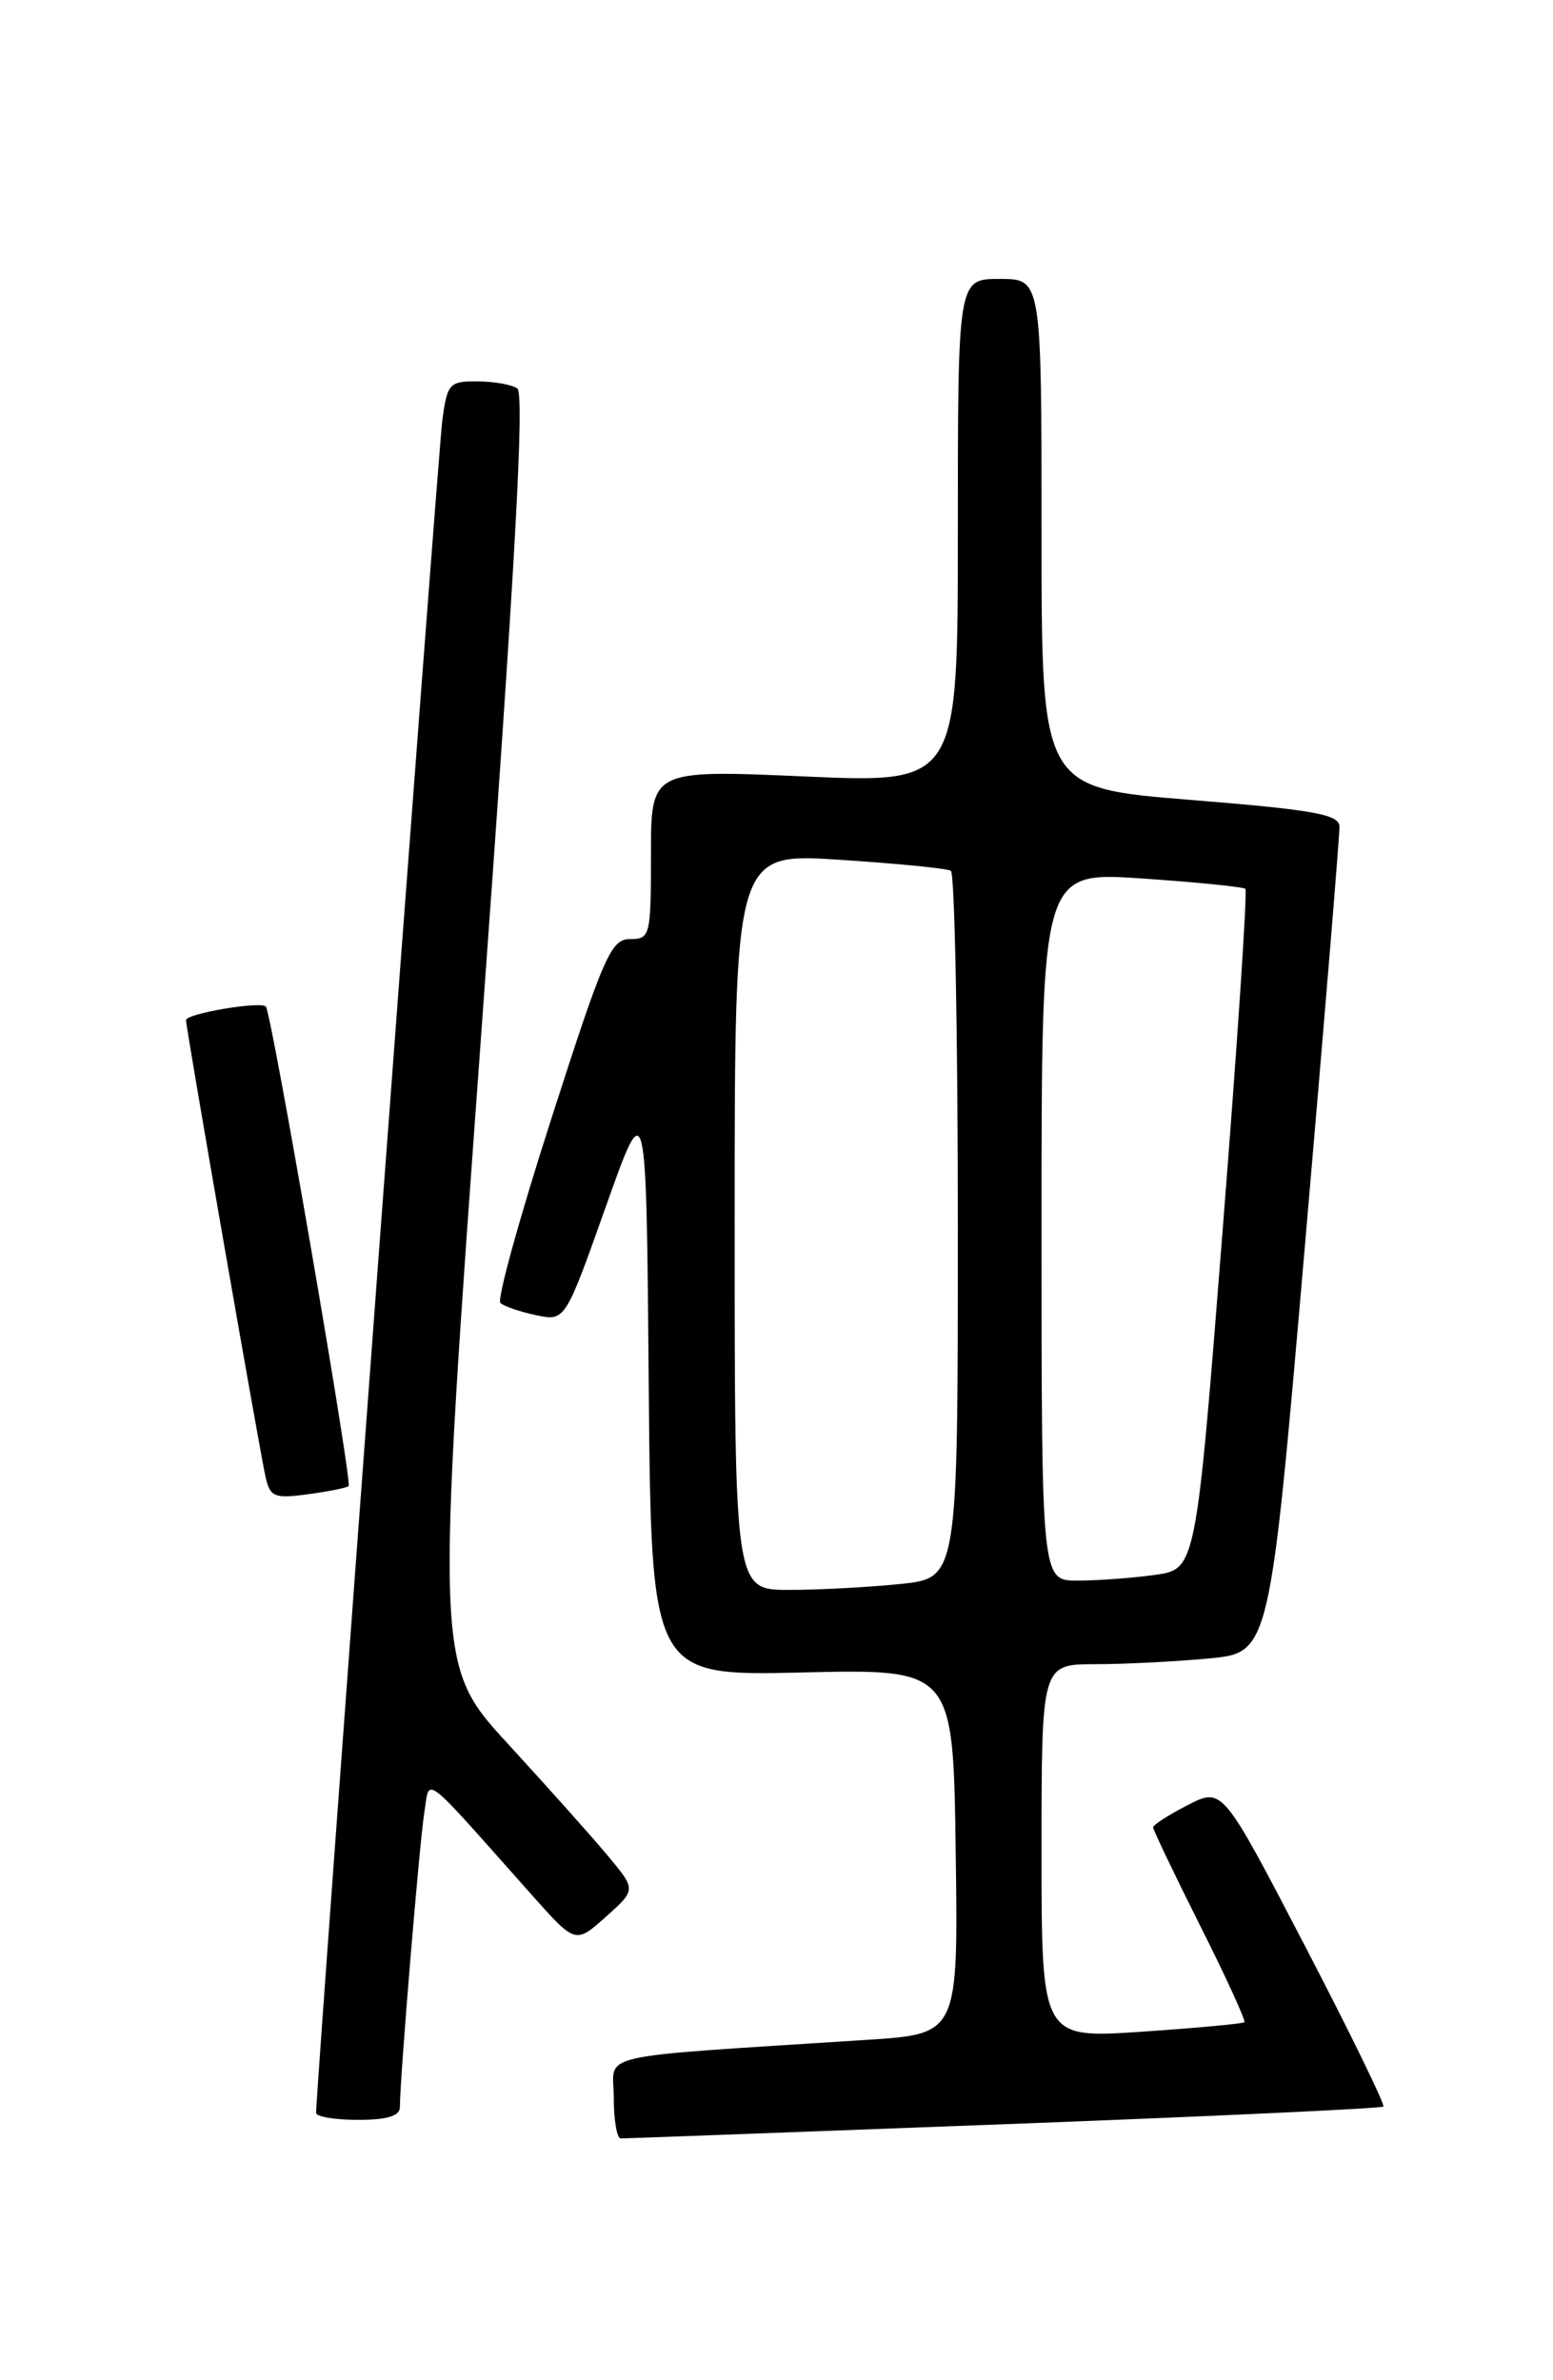 <?xml version="1.0" encoding="UTF-8" standalone="no"?>
<!DOCTYPE svg PUBLIC "-//W3C//DTD SVG 1.1//EN" "http://www.w3.org/Graphics/SVG/1.1/DTD/svg11.dtd" >
<svg xmlns="http://www.w3.org/2000/svg" xmlns:xlink="http://www.w3.org/1999/xlink" version="1.1" viewBox="0 0 167 256">
 <g >
 <path fill="currentColor"
d=" M 107.95 228.47 C 130.19 227.63 148.56 226.77 148.76 226.57 C 148.96 226.38 145.15 218.57 140.29 209.22 C 131.45 192.23 131.45 192.23 127.73 194.14 C 125.68 195.19 124.00 196.27 124.00 196.54 C 124.00 196.81 126.28 201.58 129.06 207.12 C 131.85 212.67 133.98 217.34 133.81 217.50 C 133.64 217.66 128.66 218.12 122.75 218.52 C 112.00 219.24 112.00 219.24 112.00 199.12 C 112.00 179.00 112.00 179.00 117.75 178.99 C 120.91 178.99 126.43 178.71 130.02 178.37 C 136.54 177.75 136.54 177.75 140.31 134.13 C 142.39 110.13 144.06 89.79 144.04 88.91 C 144.01 87.59 141.37 87.11 128.00 86.03 C 112.00 84.74 112.00 84.74 112.00 57.37 C 112.00 30.00 112.00 30.00 107.50 30.00 C 103.00 30.00 103.00 30.00 103.00 57.12 C 103.00 84.24 103.00 84.24 86.50 83.51 C 70.00 82.79 70.00 82.79 70.00 91.89 C 70.00 100.67 69.92 101.00 67.75 101.00 C 65.71 101.00 64.92 102.79 59.31 120.25 C 55.90 130.84 53.42 139.79 53.81 140.14 C 54.19 140.50 55.91 141.09 57.64 141.45 C 60.77 142.11 60.77 142.11 65.14 129.80 C 69.50 117.50 69.50 117.50 69.76 148.88 C 70.03 180.26 70.03 180.26 86.26 179.88 C 102.50 179.50 102.50 179.50 102.77 199.13 C 103.04 218.76 103.04 218.76 93.27 219.39 C 63.13 221.35 66.00 220.69 66.00 225.61 C 66.00 228.02 66.34 230.00 66.75 230.00 C 67.16 230.00 85.70 229.31 107.95 228.47 Z  M 43.00 226.64 C 43.00 223.60 45.10 198.25 45.62 195.01 C 46.25 191.09 45.10 190.22 57.19 203.81 C 61.88 209.08 61.88 209.08 65.14 206.17 C 68.40 203.25 68.40 203.25 65.45 199.70 C 63.83 197.74 58.97 192.30 54.66 187.60 C 46.81 179.06 46.81 179.06 51.78 110.78 C 55.39 61.09 56.44 42.30 55.62 41.77 C 55.00 41.36 53.07 41.02 51.31 41.02 C 48.31 41.00 48.09 41.25 47.56 45.25 C 47.10 48.75 33.98 224.83 33.99 227.25 C 34.00 227.66 36.02 228.00 38.50 228.00 C 41.62 228.00 43.00 227.58 43.00 226.64 Z  M 37.49 159.83 C 37.90 159.40 29.19 108.86 28.59 108.26 C 27.99 107.66 20.00 109.02 20.00 109.72 C 20.00 110.55 27.94 156.15 28.56 158.87 C 29.05 161.01 29.50 161.20 33.13 160.71 C 35.35 160.41 37.31 160.02 37.49 159.83 Z  M 79.00 131.37 C 79.00 91.74 79.00 91.74 90.25 92.47 C 96.44 92.87 101.84 93.40 102.25 93.66 C 102.66 93.91 103.00 111.13 103.00 131.92 C 103.00 169.72 103.00 169.72 96.85 170.36 C 93.47 170.71 88.07 171.00 84.85 171.00 C 79.00 171.00 79.00 171.00 79.00 131.37 Z  M 112.00 131.88 C 112.00 93.76 112.00 93.76 122.75 94.48 C 128.66 94.88 133.69 95.39 133.92 95.60 C 134.15 95.82 133.05 112.38 131.47 132.39 C 128.61 168.78 128.61 168.78 124.17 169.39 C 121.72 169.73 117.98 170.00 115.86 170.00 C 112.00 170.00 112.00 170.00 112.00 131.88 Z "/>
</g>
</svg>